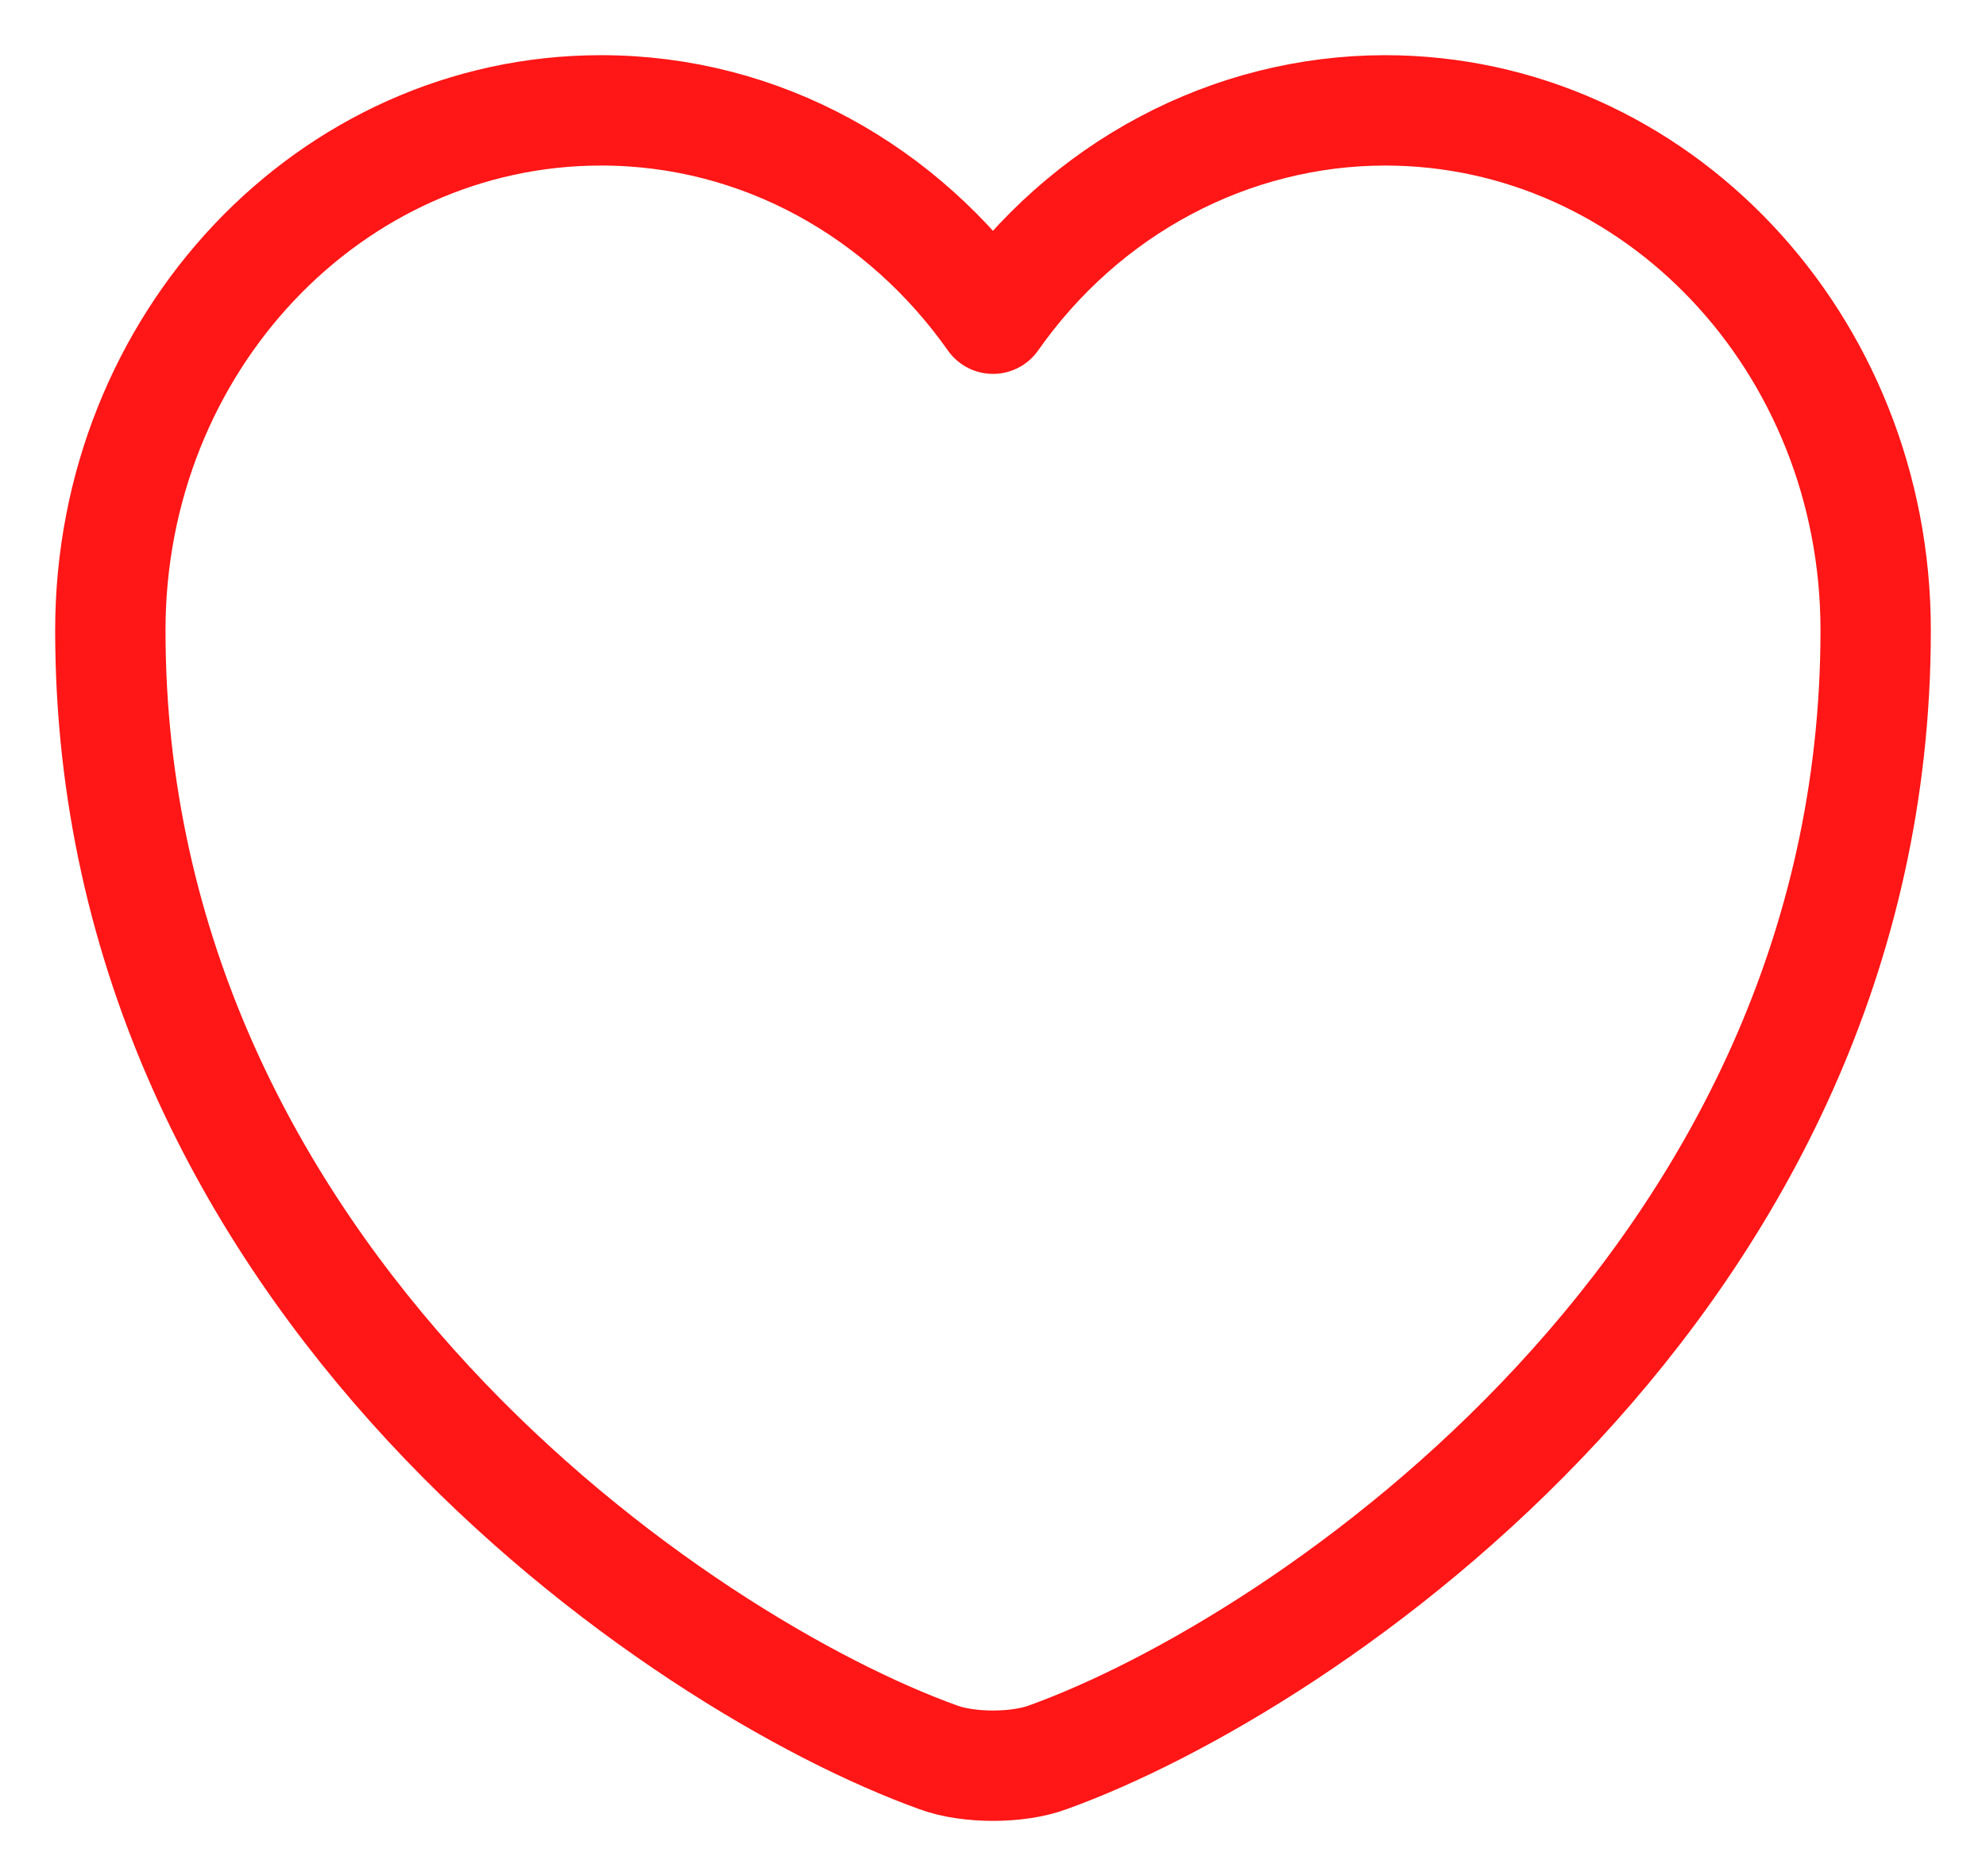 <svg width="18" height="17" viewBox="0 0 18 17" fill="none" xmlns="http://www.w3.org/2000/svg">
<path d="M9.496 15.924C9.224 16.025 8.776 16.025 8.504 15.924C6.184 15.09 1 11.61 1 5.711C1 3.107 2.992 1 5.448 1C6.904 1 8.192 1.742 9 2.888C9.411 2.303 9.946 1.827 10.563 1.5C11.18 1.172 11.861 1.001 12.552 1C15.008 1 17 3.107 17 5.711C17 11.61 11.816 15.09 9.496 15.924Z" stroke="#FF1616" stroke-linecap="round" stroke-linejoin="round"/>
</svg>
